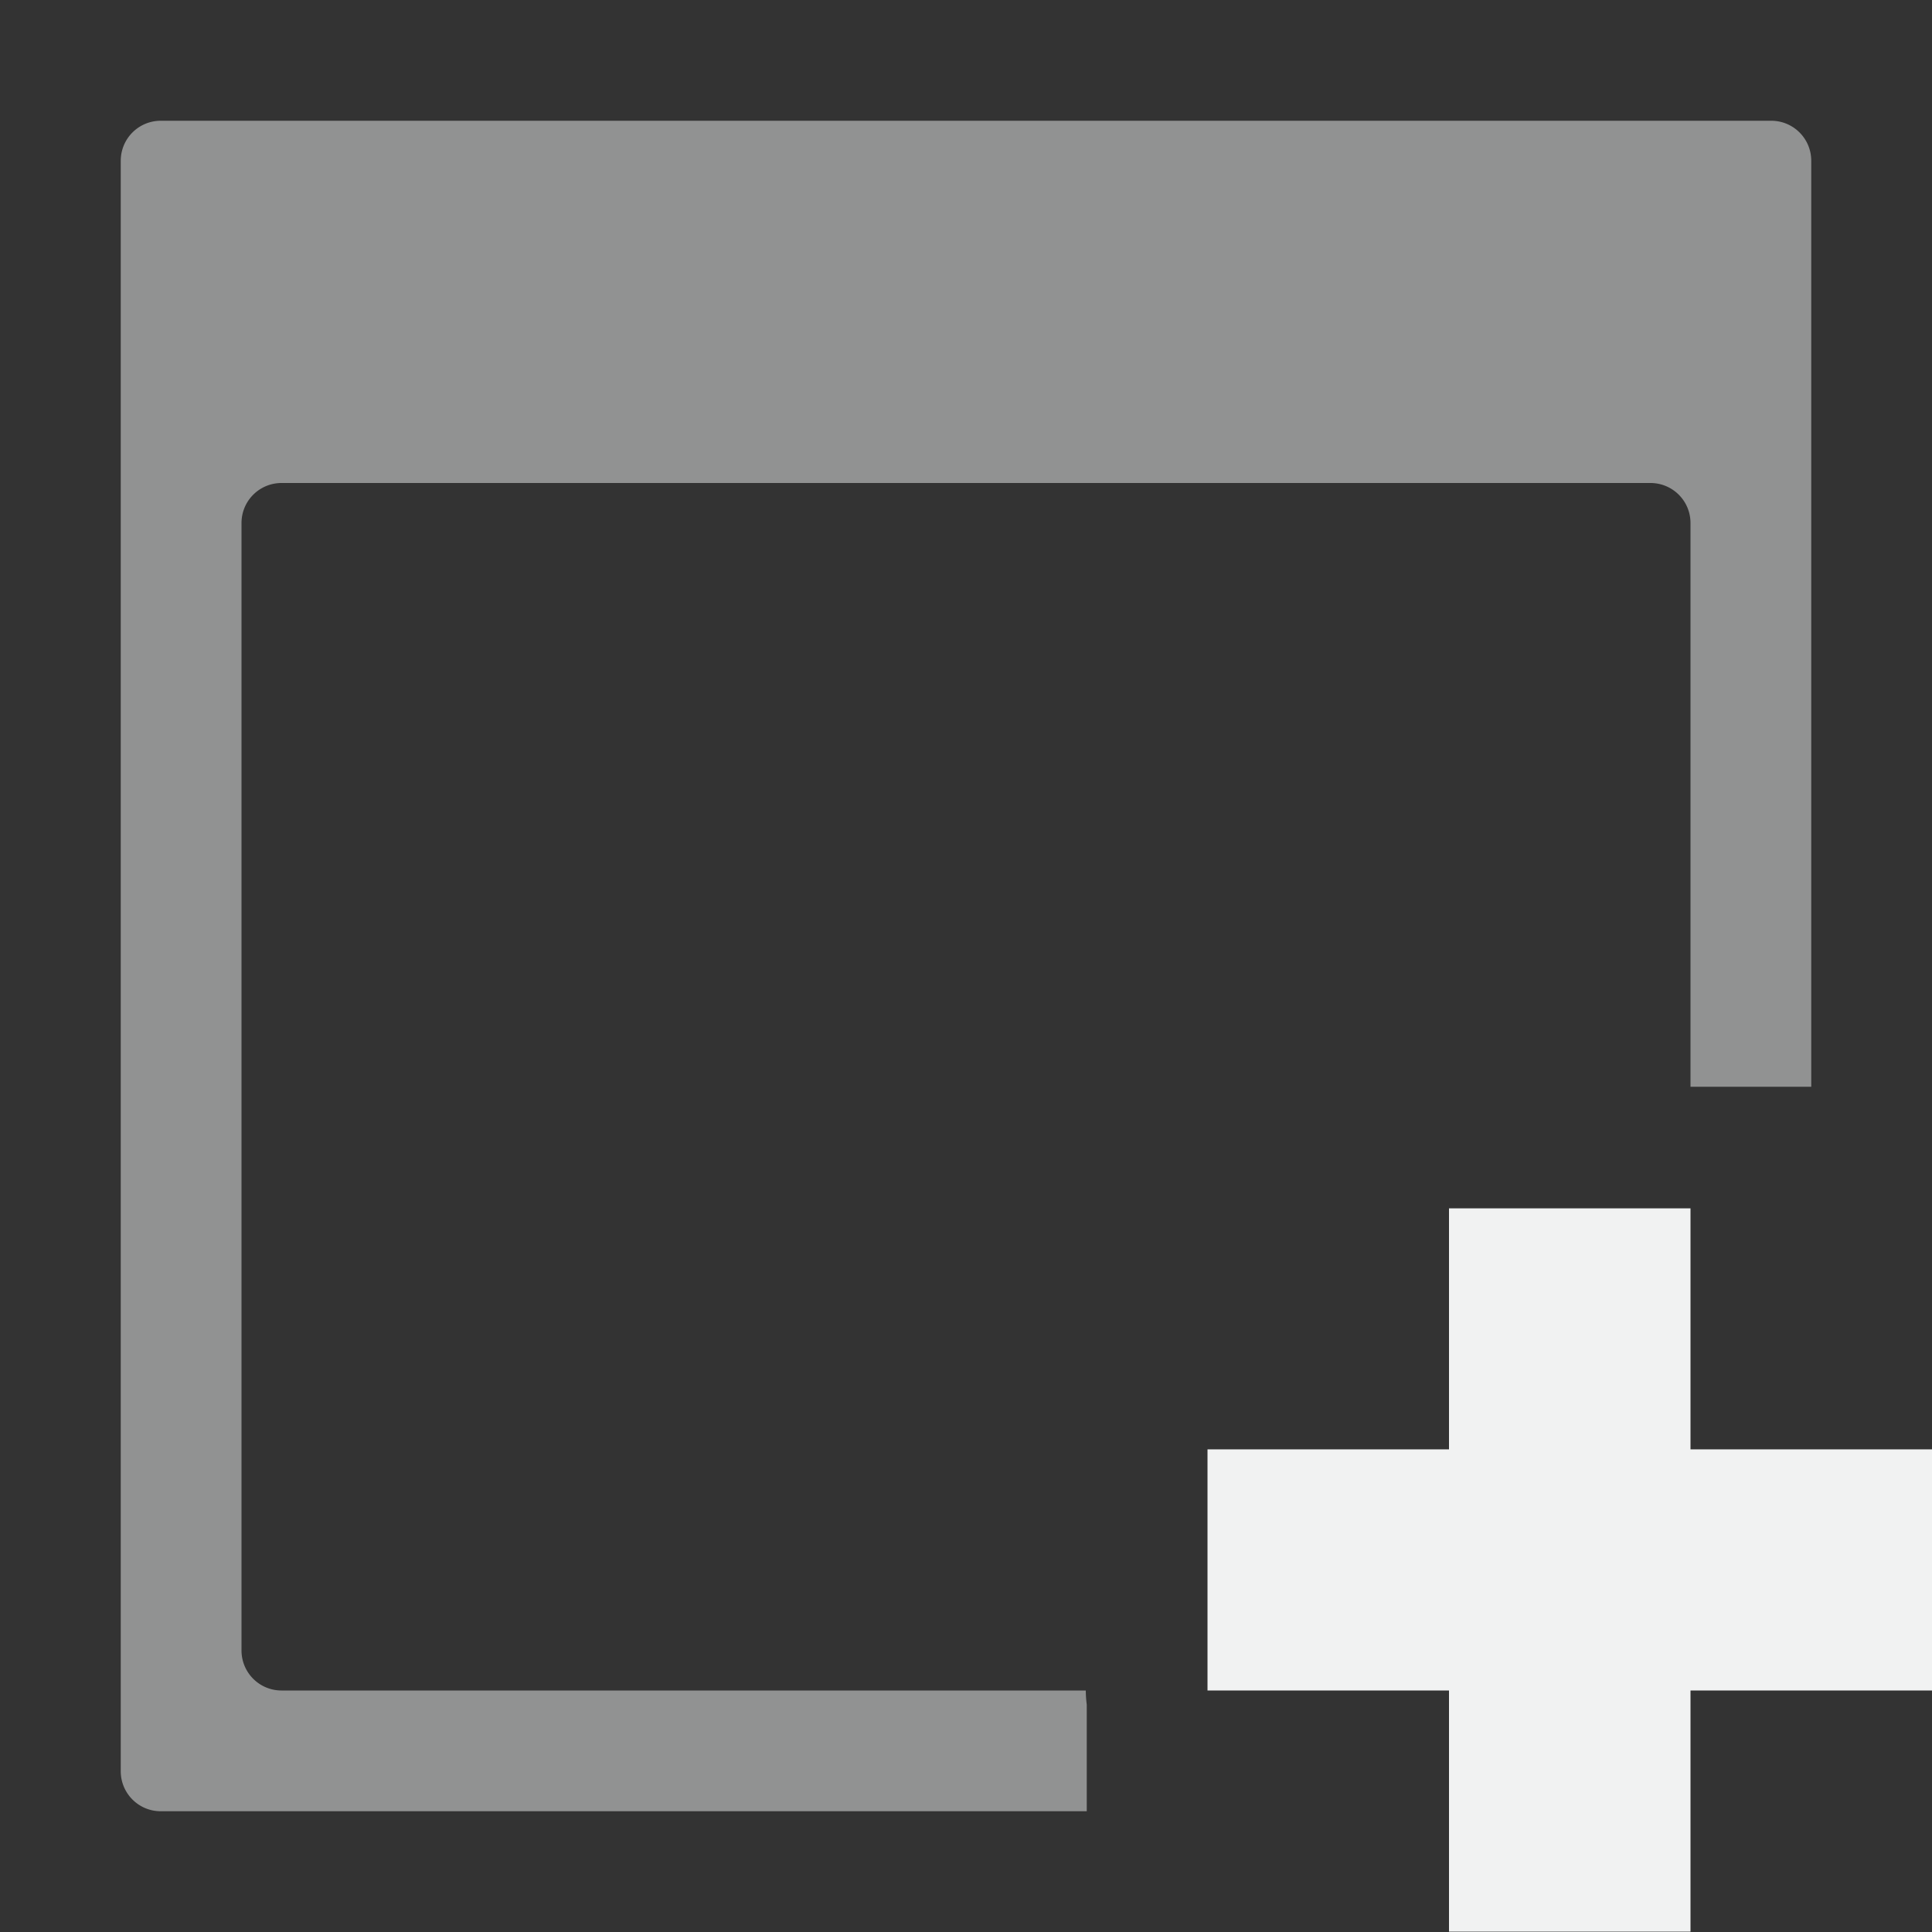 <?xml version="1.0" encoding="UTF-8"?>
<!--Part of Monotone: https://github.com/sixsixfive/Monotone, released under cc-by-sa_v4-->
<svg version="1.1" viewBox="0 0 16 16" width="32" height="32" xmlns="http://www.w3.org/2000/svg">
<rect x="0" y="0" width="16" height="16" fill="#333333" stroke="none"/>
<path d="m1.332 1c-0.184 0-0.332 0.148-0.332 0.332v13.336c0 0.184 0.148 0.332 0.332 0.332h7.668v-0.883a1.008 1.008 0 0 1-0.008-0.117h-6.66c-0.184 0-0.332-0.148-0.332-0.332v-9.336c0-0.184 0.148-0.332 0.332-0.332h11.336c0.184 0 0.332 0.148 0.332 0.332v4.668h1v-7.668c0-0.184-0.148-0.332-0.332-0.332h-13.336z" fill="#f1f2f2" opacity=".5"/>
<path d="m12 10.007v1.996h-2v1.997h2v1.997h2v-1.997h2v-1.997h-2v-1.996z" fill="#f1f2f2"/>
</svg>
